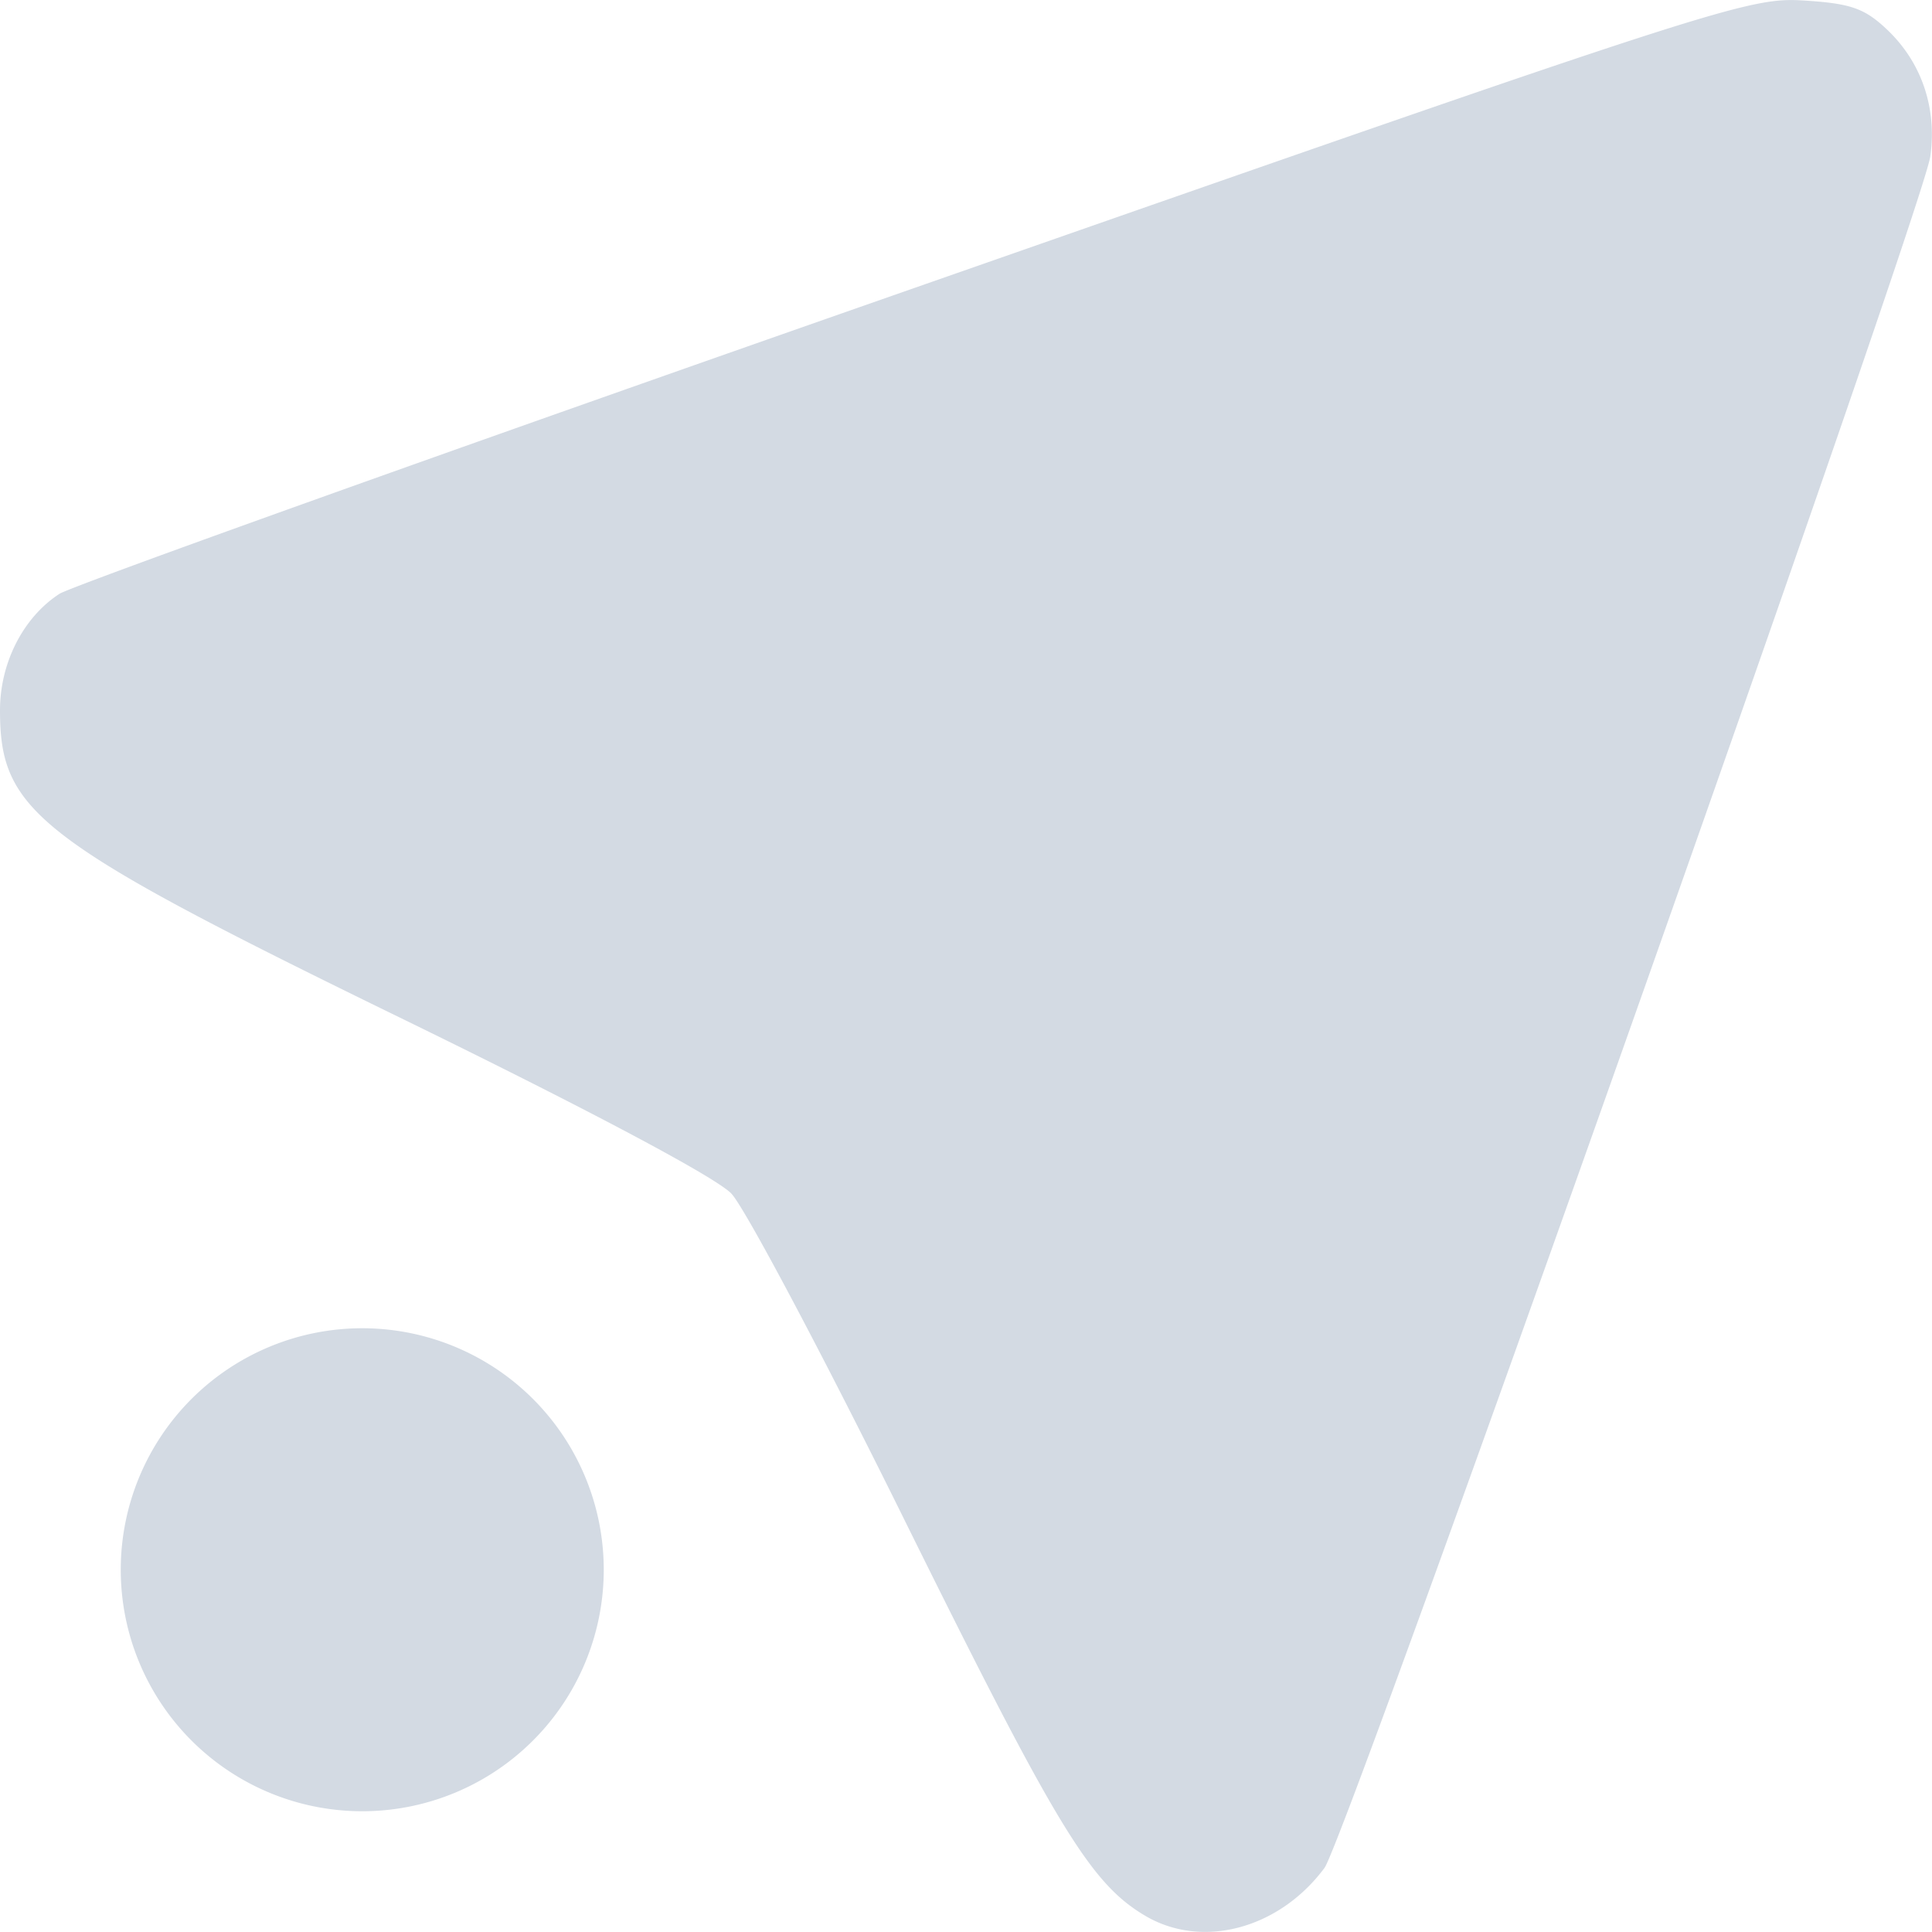 <svg xmlns="http://www.w3.org/2000/svg" width="16" height="16" version="1">
 <defs>
  <style id="current-color-scheme" type="text/css">
   .ColorScheme-Text { color:#d3dae3; } .ColorScheme-Highlight { color:#5294e2; }
  </style>
 </defs>
 <g>
  <path style="fill:currentColor" class="ColorScheme-Text" d="M 14.934,0.004 C 14.479,-0.024 14.232,0.056 7.572,2.385 3.782,3.71 0.596,4.851 0.492,4.918 0.191,5.114 0,5.49 0,5.883 0,6.726 0.308,6.963 3.356,8.449 4.898,9.202 5.931,9.752 6.057,9.885 6.169,10.003 6.822,11.233 7.506,12.619 8.744,15.121 9.027,15.59 9.473,15.859 9.946,16.147 10.59,15.979 10.969,15.469 11.147,15.23 15.927,1.726 15.986,1.295 16.042,0.894 15.914,0.518 15.631,0.248 15.442,0.068 15.327,0.028 14.934,0.004 Z M 3,11 A 2,2 0 0 0 1,13 2,2 0 0 0 3,15 2,2 0 0 0 5,13 2,2 0 0 0 3,11 Z"/>
 </g>
</svg>
